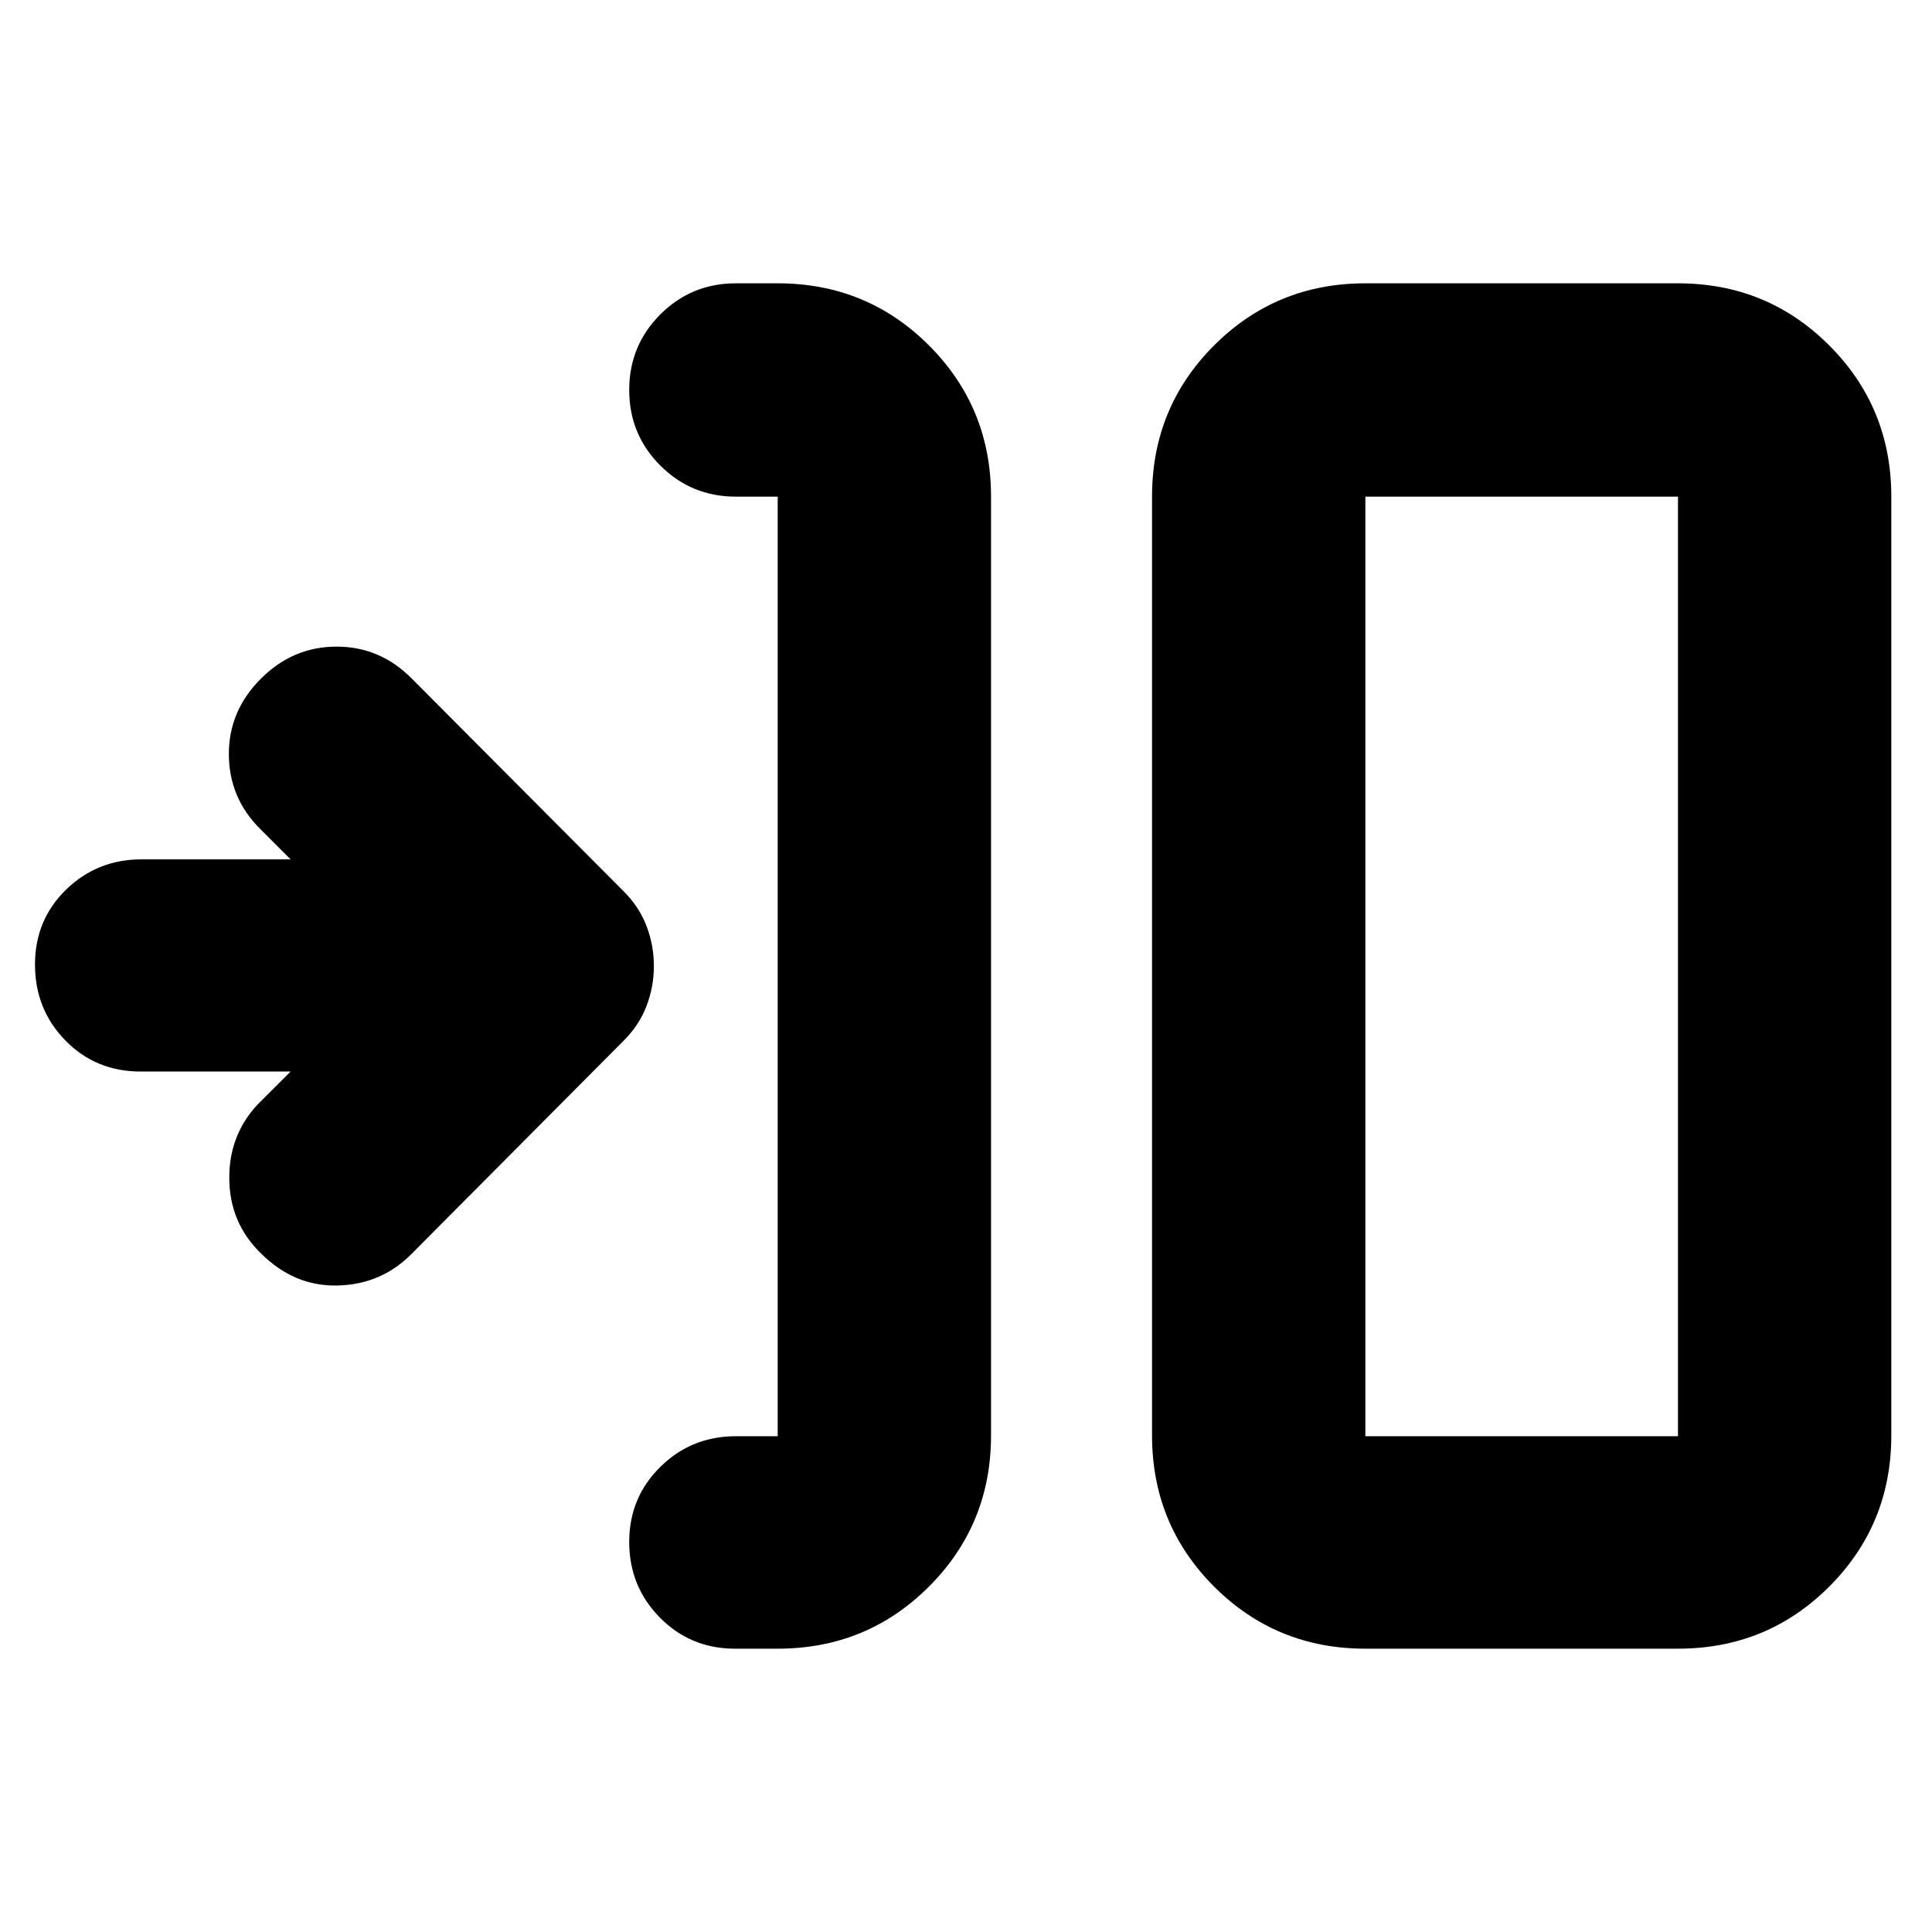 <svg xmlns="http://www.w3.org/2000/svg" height="24" viewBox="0 -960 960 960" width="24"><path d="M386.43-140.78h-21.21q-22.09 0-37.33-15.46-15.24-15.46-15.24-37.54 0-22.09 15.46-37.33 15.46-15.24 37.54-15.24h20.78v-466.87h-20.78q-22.08 0-37.54-15.45-15.46-15.46-15.46-37.55 0-22.08 15.46-37.54t37.54-15.46h20.78q44.31 0 75.16 30.85 30.85 30.85 30.85 75.15v466.44q0 44.3-30.85 75.15-30.85 30.85-75.16 30.85Zm292.01 0q-44.31 0-75.16-30.85-30.84-30.85-30.84-75.15v-466.44q0-44.3 30.84-75.15 30.85-30.85 75.16-30.85h155.34q44.31 0 75.16 30.85 30.84 30.85 30.84 75.15v466.44q0 44.3-30.84 75.15-30.85 30.85-75.16 30.85H678.44Zm0-105.57h155.34v-466.87H678.44v466.87ZM144.39-427.56H69.83q-22.29 0-37.36-15.46-15.08-15.46-15.08-37.68 0-22.23 15.46-37.27Q48.3-533 70.39-533h74l-15.22-15.22q-15.39-15.39-15.45-36.98-.07-21.58 15.89-37.54 15.95-15.96 37.63-15.96 21.69 0 37.45 15.96l105.27 105.7q7.69 7.69 11.32 17.24 3.63 9.54 3.63 19.8 0 10.26-3.63 19.8-3.63 9.55-11.32 17.24L204.26-336.7q-14.96 14.96-36.54 15.46-21.59.5-38.11-16.02-15.39-14.96-15.68-36.76-.28-21.81 14.11-37.2l16.35-16.34Zm534.05 181.21v-466.87 466.87Z"/></svg>